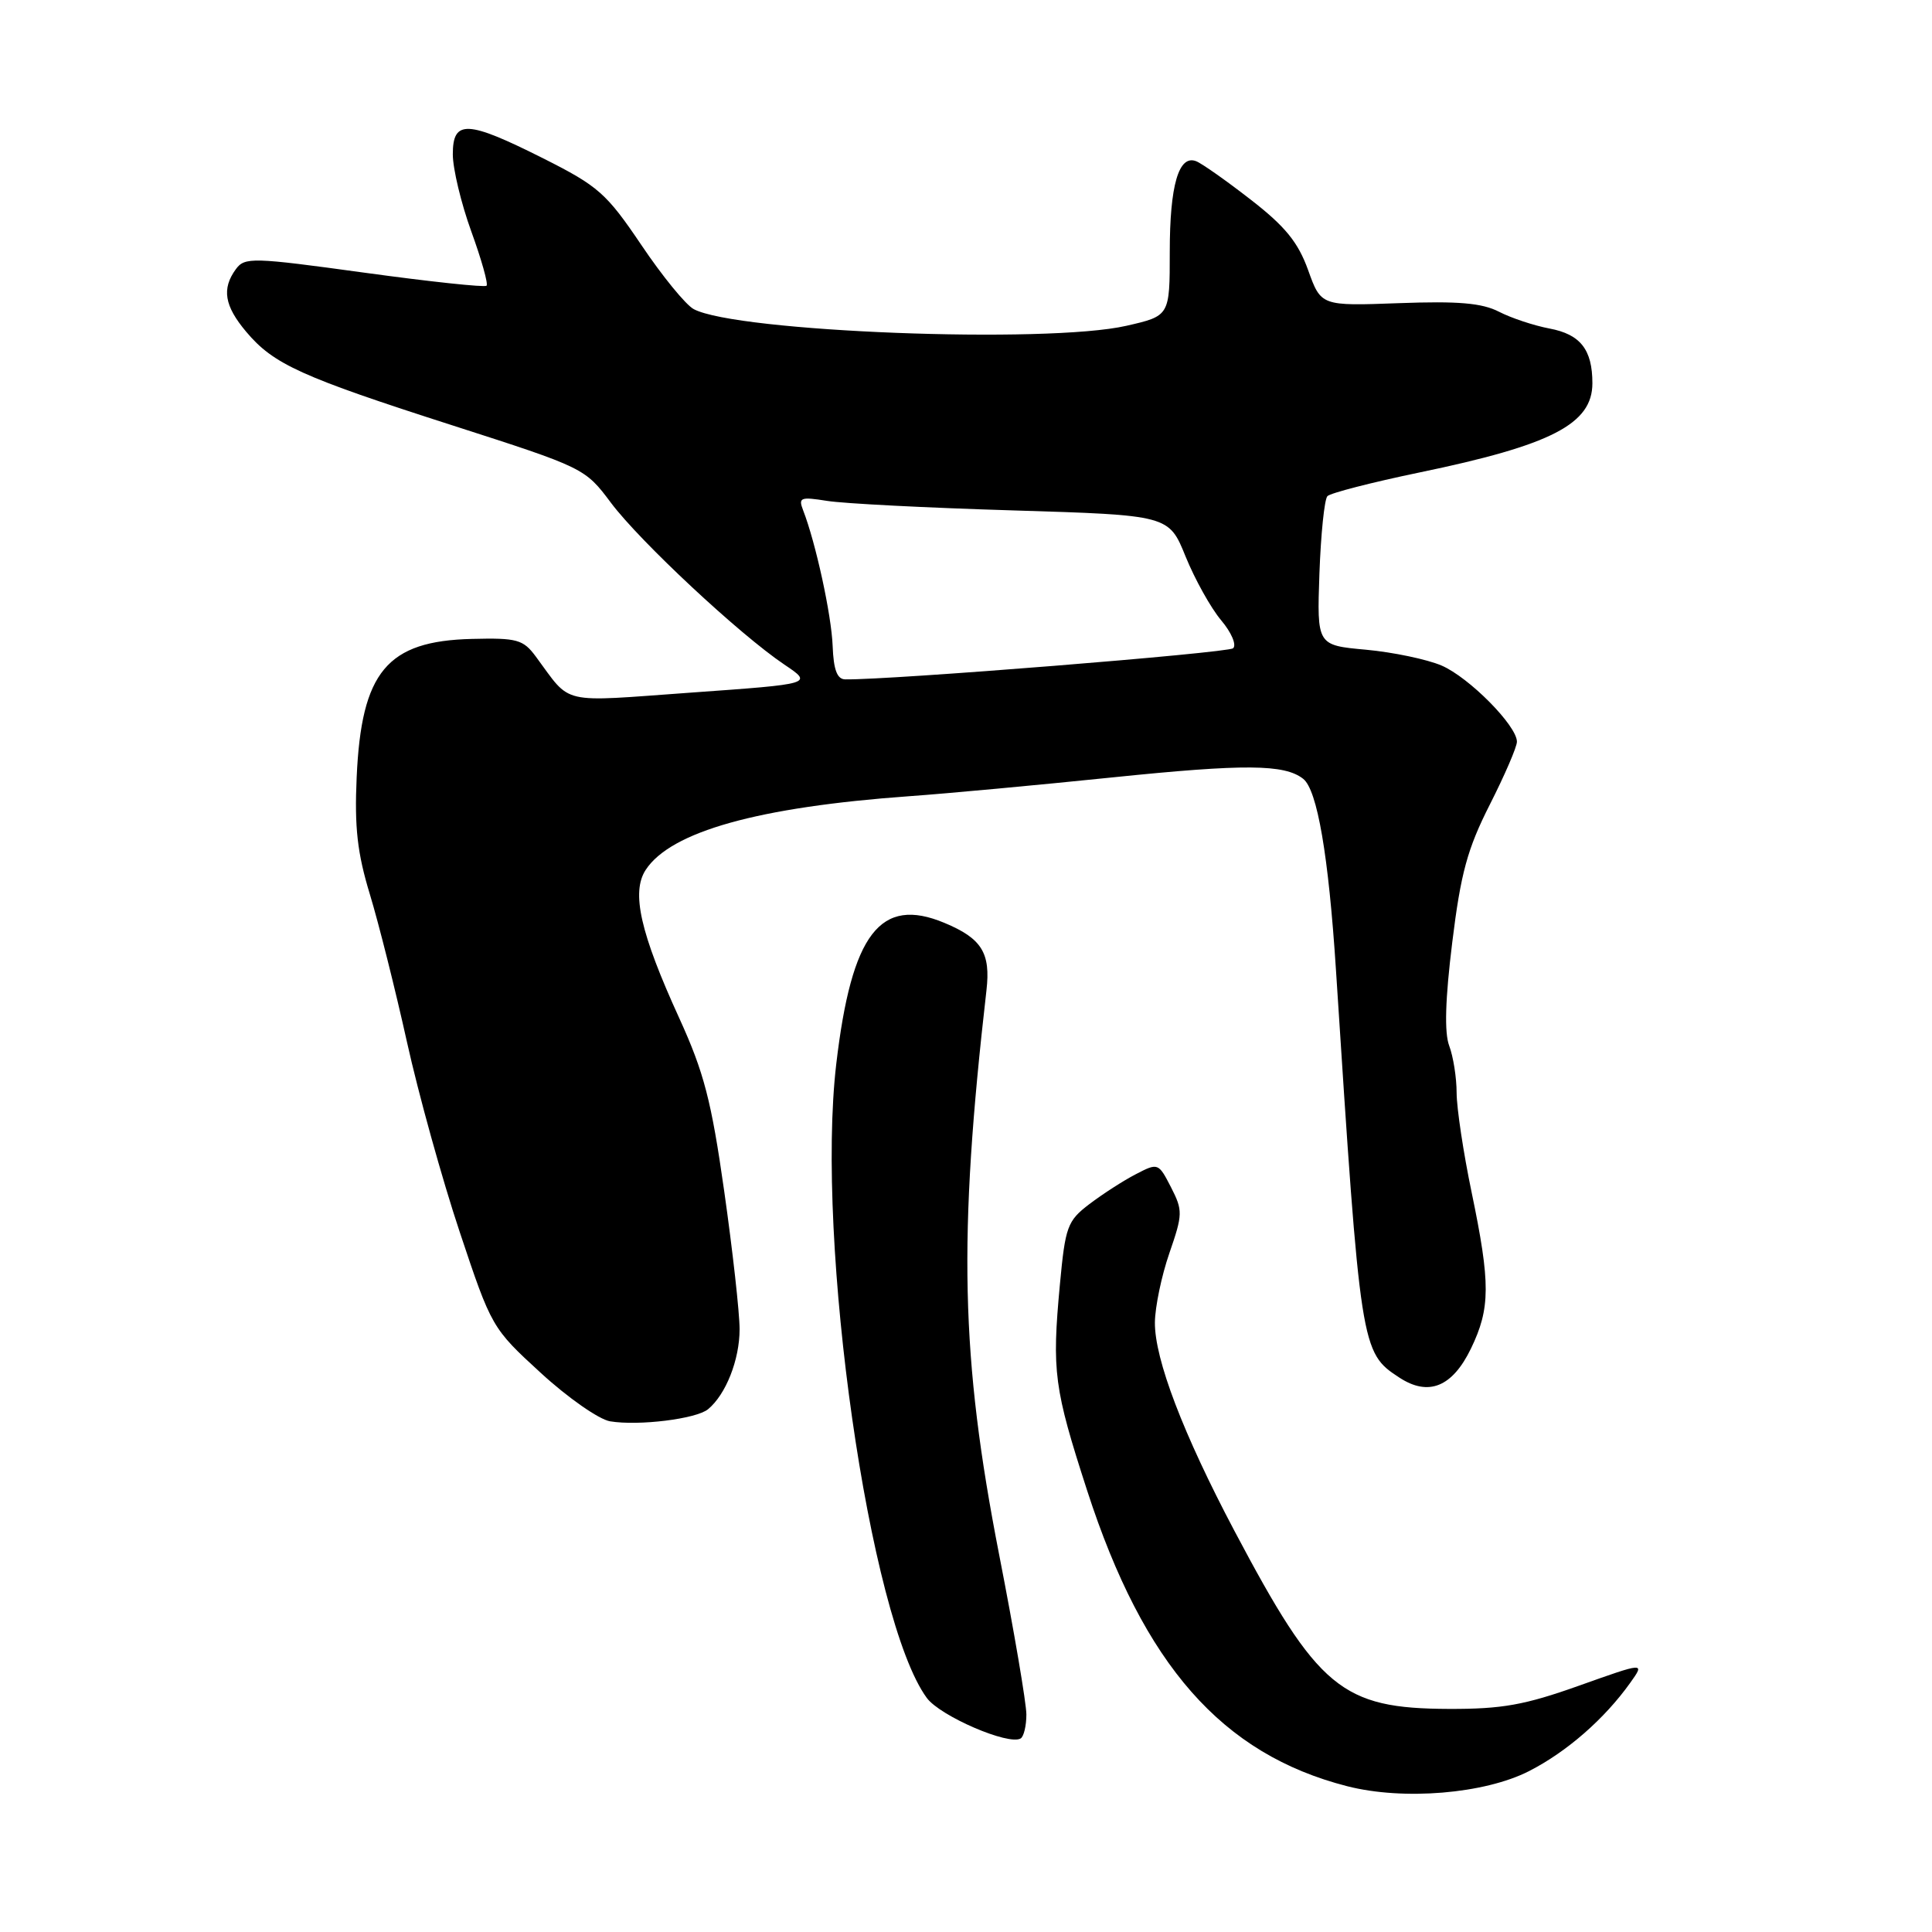 <?xml version="1.0" encoding="UTF-8" standalone="no"?>
<!DOCTYPE svg PUBLIC "-//W3C//DTD SVG 1.1//EN" "http://www.w3.org/Graphics/SVG/1.1/DTD/svg11.dtd" >
<svg xmlns="http://www.w3.org/2000/svg" xmlns:xlink="http://www.w3.org/1999/xlink" version="1.1" viewBox="0 0 256 256">
 <g >
 <path fill="currentColor"
d=" M 202.61 234.68 C 207.62 232.12 212.61 227.76 216.03 222.96 C 217.96 220.25 217.96 220.25 209.23 223.36 C 202.02 225.93 199.02 226.46 192.00 226.44 C 177.77 226.39 174.66 223.81 163.58 202.87 C 156.77 189.99 152.99 180.09 153.03 175.23 C 153.05 173.18 153.91 169.04 154.95 166.04 C 156.73 160.89 156.74 160.40 155.16 157.31 C 153.50 154.08 153.44 154.06 150.50 155.59 C 148.85 156.44 146.10 158.22 144.36 159.54 C 141.43 161.77 141.16 162.51 140.44 170.22 C 139.37 181.76 139.65 183.91 144.06 197.53 C 151.56 220.65 161.92 232.43 178.50 236.68 C 185.96 238.59 196.70 237.70 202.61 234.68 Z  M 136.00 227.18 C 136.00 225.70 134.38 216.16 132.39 205.99 C 127.29 179.83 126.94 164.14 130.71 131.23 C 131.28 126.27 130.09 124.35 125.15 122.29 C 116.64 118.73 112.84 123.70 110.81 140.97 C 108.04 164.56 115.20 214.64 122.81 224.99 C 124.59 227.40 133.68 231.32 135.25 230.35 C 135.66 230.09 136.00 228.67 136.00 227.18 Z  M 93.82 186.73 C 96.18 184.78 98.00 180.18 98.00 176.13 C 98.00 173.95 97.08 165.71 95.96 157.83 C 94.26 145.85 93.28 142.09 90.01 134.92 C 84.84 123.61 83.62 118.23 85.56 115.26 C 88.89 110.18 100.48 106.94 120.50 105.50 C 125.45 105.15 137.60 104.02 147.50 103.00 C 164.93 101.21 170.21 101.25 172.68 103.20 C 174.55 104.67 176.04 113.37 177.02 128.50 C 180.27 178.79 180.33 179.21 185.41 182.53 C 189.28 185.07 192.44 183.79 194.91 178.69 C 197.49 173.35 197.51 170.07 195.00 158.00 C 193.91 152.78 193.02 146.84 193.01 144.82 C 193.01 142.79 192.56 139.98 192.03 138.58 C 191.37 136.84 191.50 132.42 192.43 124.87 C 193.56 115.68 194.44 112.47 197.41 106.61 C 199.39 102.70 201.01 98.95 201.00 98.28 C 201.00 96.16 194.66 89.76 191.02 88.19 C 189.08 87.36 184.57 86.42 181.00 86.09 C 174.50 85.50 174.50 85.50 174.83 76.00 C 175.02 70.78 175.49 66.16 175.89 65.74 C 176.29 65.33 181.76 63.92 188.06 62.61 C 205.59 58.98 211.00 56.18 211.00 50.78 C 211.00 46.32 209.41 44.30 205.31 43.53 C 203.25 43.14 200.24 42.14 198.63 41.31 C 196.38 40.15 193.24 39.88 185.36 40.17 C 175.04 40.55 175.04 40.55 173.33 35.78 C 172.00 32.09 170.29 29.99 165.72 26.45 C 162.48 23.93 159.23 21.64 158.49 21.36 C 156.19 20.47 155.00 24.55 155.00 33.36 C 155.00 41.86 155.00 41.86 149.25 43.17 C 138.70 45.58 97.58 43.99 91.92 40.96 C 90.87 40.40 87.75 36.58 84.98 32.46 C 80.35 25.60 79.28 24.66 71.99 20.99 C 61.88 15.91 60.00 15.83 60.00 20.45 C 60.00 22.35 61.10 26.95 62.45 30.67 C 63.80 34.39 64.71 37.62 64.47 37.86 C 64.23 38.10 56.94 37.32 48.27 36.13 C 33.43 34.09 32.43 34.06 31.25 35.67 C 29.36 38.26 29.73 40.53 32.63 43.97 C 36.25 48.27 39.88 49.92 60.00 56.38 C 77.41 61.98 77.52 62.03 80.96 66.63 C 84.80 71.75 98.01 84.08 103.93 88.06 C 107.74 90.62 107.74 90.62 91.62 91.77 C 73.90 93.04 75.81 93.48 71.00 87.00 C 69.33 84.74 68.52 84.51 62.54 84.66 C 51.28 84.93 47.88 89.00 47.26 103.00 C 46.96 109.62 47.35 113.05 49.01 118.50 C 50.18 122.35 52.39 131.15 53.92 138.05 C 55.45 144.96 58.60 156.31 60.93 163.29 C 65.12 175.86 65.21 176.01 71.66 181.92 C 75.23 185.20 79.36 188.08 80.83 188.33 C 84.60 188.96 92.25 188.02 93.82 186.73 Z  M 110.33 85.59 C 110.17 81.47 108.09 71.92 106.42 67.62 C 105.76 65.92 106.06 65.81 109.59 66.37 C 111.74 66.72 122.81 67.29 134.19 67.63 C 154.88 68.26 154.88 68.26 157.10 73.75 C 158.33 76.77 160.44 80.56 161.80 82.18 C 163.18 83.81 163.88 85.47 163.39 85.90 C 162.68 86.52 117.89 90.12 112.00 90.02 C 110.92 90.01 110.45 88.75 110.33 85.59 Z "/>
</g>
</svg>